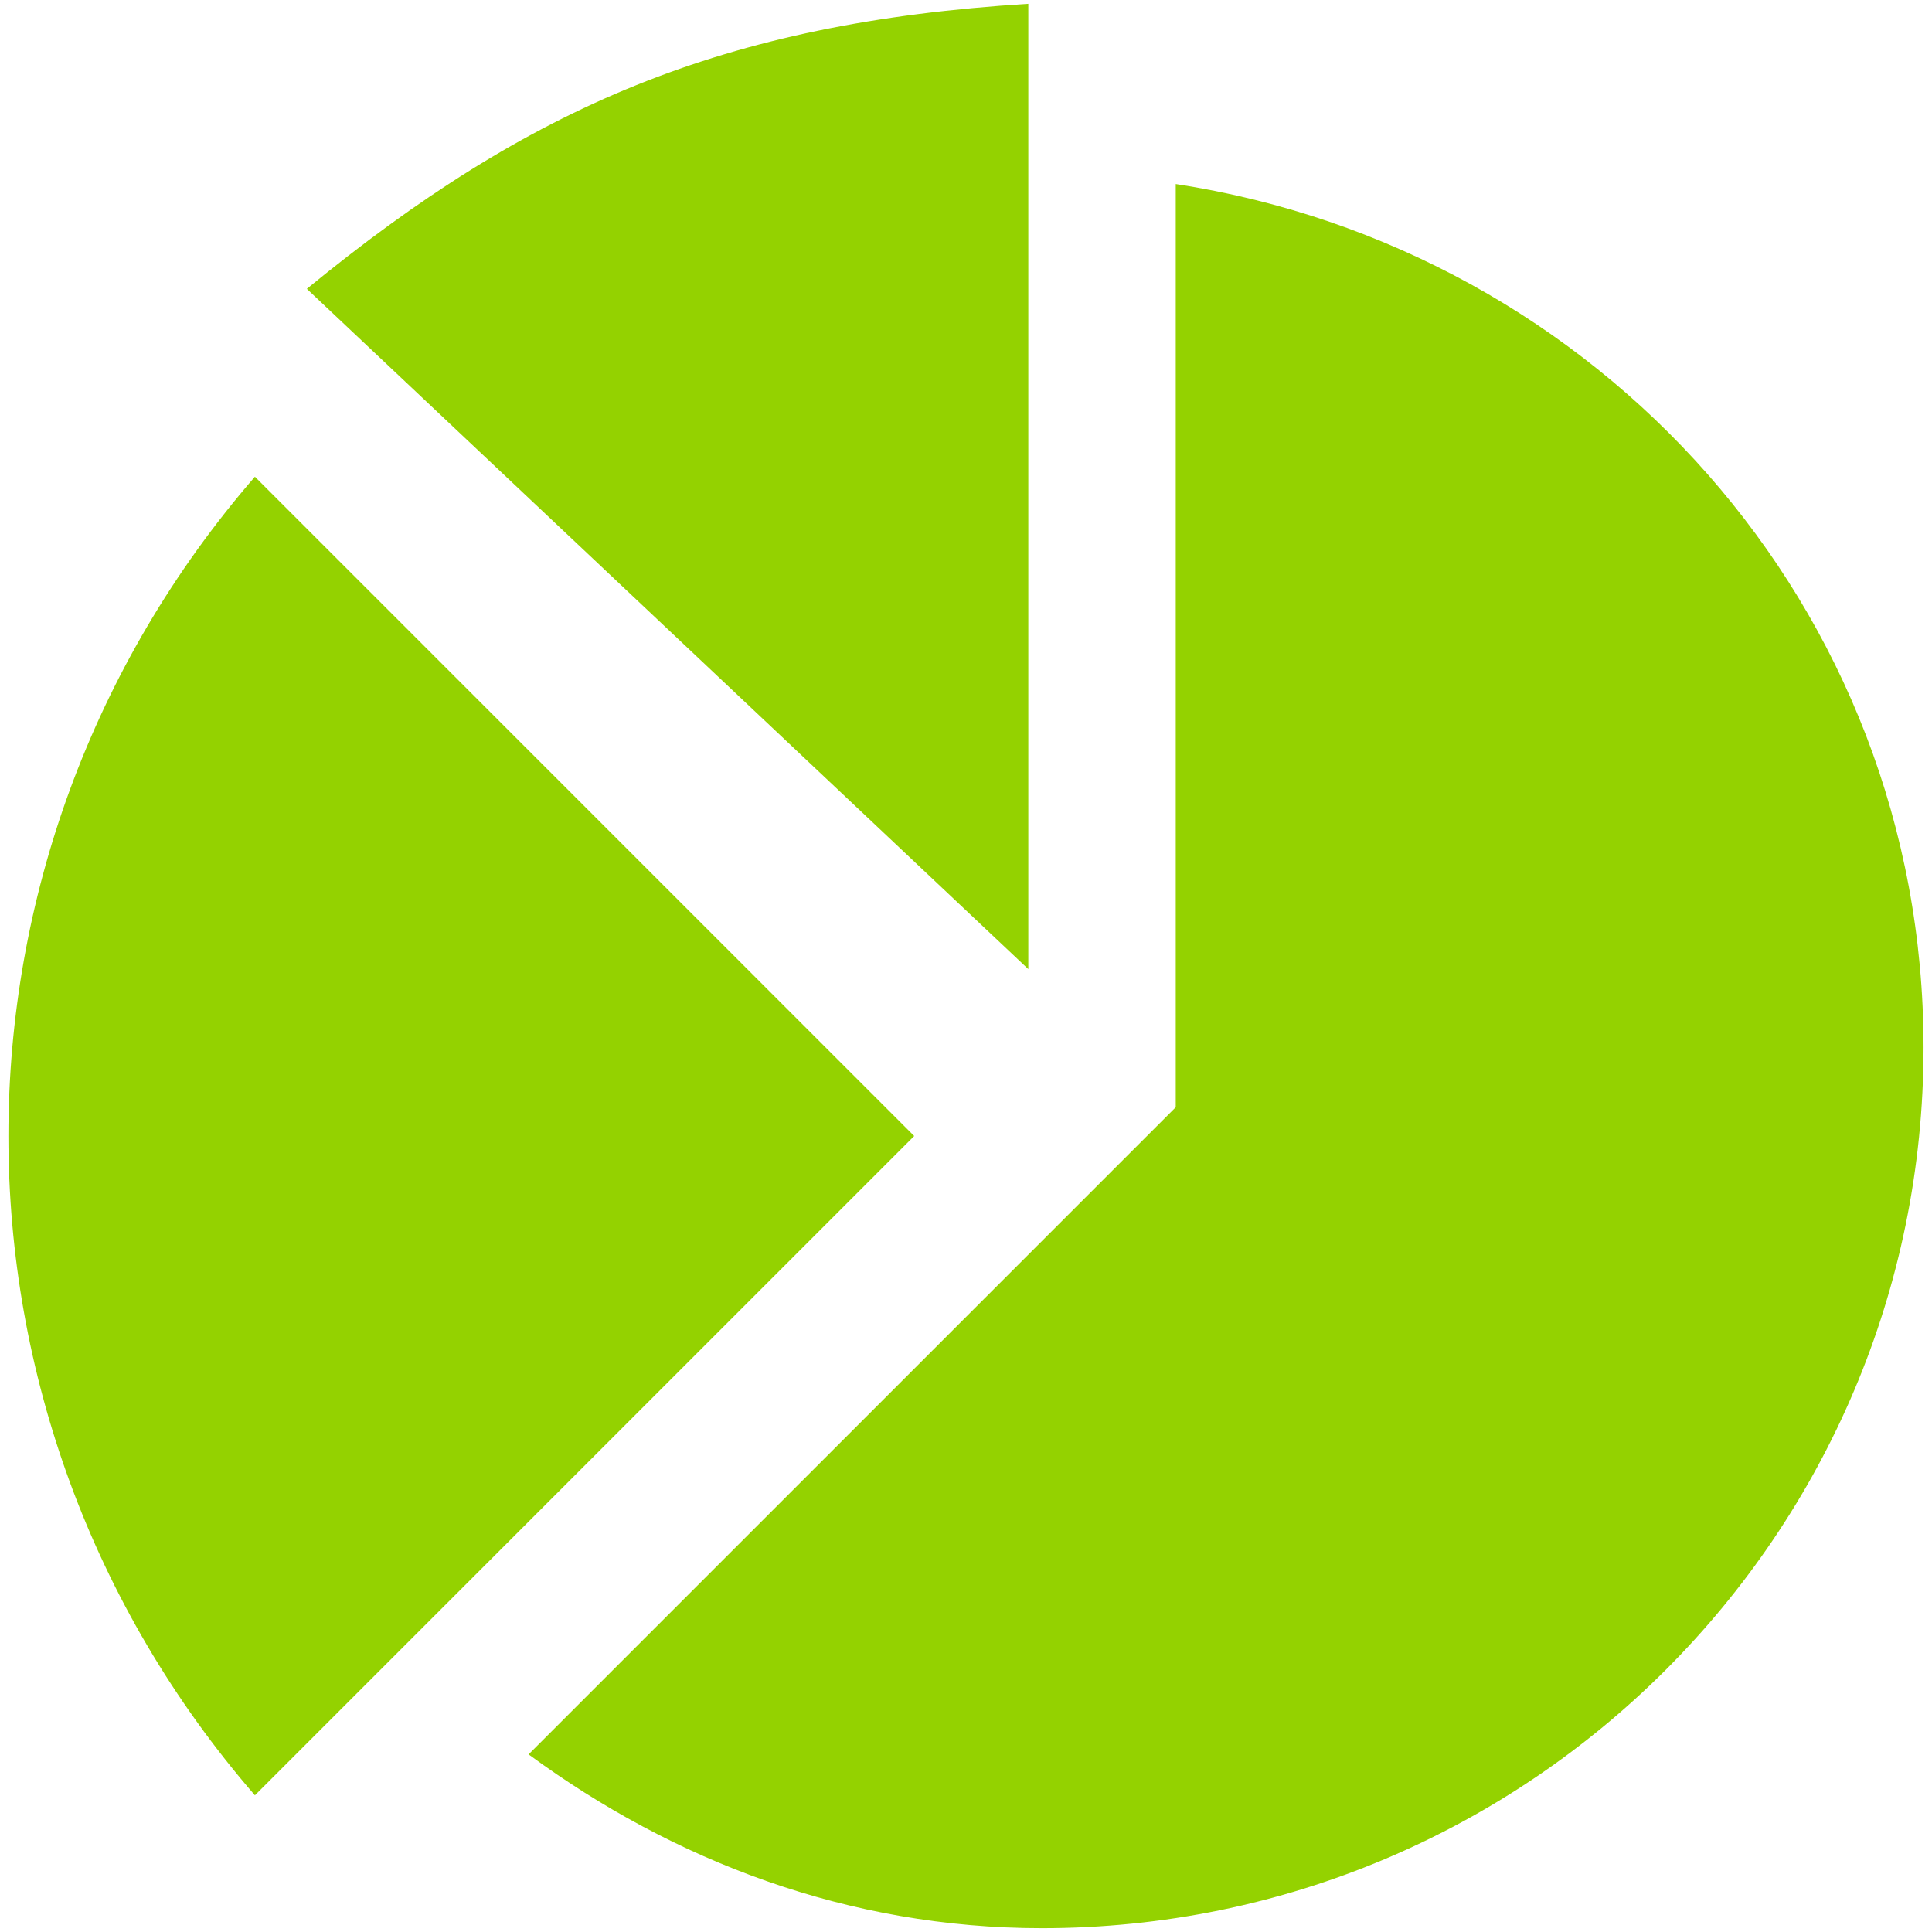 <?xml version="1.0" encoding="UTF-8" standalone="no"?>
<!-- Generator: Adobe Illustrator 15.1.0, SVG Export Plug-In . SVG Version: 6.00 Build 0)  -->

<svg
   xmlns:dc="http://purl.org/dc/elements/1.1/"
   xmlns:cc="http://creativecommons.org/ns#"
   xmlns:rdf="http://www.w3.org/1999/02/22-rdf-syntax-ns#"
   xmlns:svg="http://www.w3.org/2000/svg"
   xmlns="http://www.w3.org/2000/svg"
   xmlns:sodipodi="http://sodipodi.sourceforge.net/DTD/sodipodi-0.dtd"
   xmlns:inkscape="http://www.inkscape.org/namespaces/inkscape"
   version="1.1"
   x="0px"
   y="0px"
   width="32"
   height="32"
   viewBox="0 0 32 32"
   xml:space="preserve"
   id="svg2"
   inkscape:version="0.48.3.1 r9886"
   sodipodi:docname="statistics.svg"
   inkscape:export-filename="D:\web\xampp\htdocs\limesurvey_yii\styles\gringegreen\images\statistics.png"
   inkscape:export-xdpi="90"
   inkscape:export-ydpi="90"><defs
   id="defs10">
	
</defs><sodipodi:namedview
   pagecolor="#ffffff"
   bordercolor="#666666"
   borderopacity="1"
   objecttolerance="10"
   gridtolerance="10"
   guidetolerance="10"
   inkscape:pageopacity="0"
   inkscape:pageshadow="2"
   inkscape:window-width="1280"
   inkscape:window-height="940"
   id="namedview8"
   showgrid="false"
   inkscape:zoom="22.84375"
   inkscape:cx="16"
   inkscape:cy="16"
   inkscape:window-x="-8"
   inkscape:window-y="-8"
   inkscape:window-maximized="1"
   inkscape:current-layer="svg2" />


<g
   id="Layer_1"
   transform="matrix(1.559,0,0,1.559,-18.144,-14.769)" /><g
   transform="matrix(1.032,0,0,1.032,0.89,-1.098)"
   id="Layer_1-1" /><path
   inkscape:connector-curvature="0"
   style="fill:#94d200"
   d="M 15.142,18.816 4.222,7.896 c -5.444,6.283 -5.444,15.557 0,21.84 L 15.142,18.816 z"
   id="path8" /><path
   inkscape:connector-curvature="0"
   style="fill:#94d200"
   d="m 17.032,16.052 0,-15.989 C 11.967,0.377 8.767,1.767 5.082,4.784 z"
   id="path10"
   sodipodi:nodetypes="cccc" /><path
   inkscape:connector-curvature="0"
   style="fill:#94d200"
   d="M 19.474,3.048 V 18.339 L 8.755,29.058 c 2.403,1.766 5.299,2.879 8.501,2.879 8.071,0 14.604,-6.533 14.604,-14.59 0,-7.307 -5.396,-13.226 -12.386,-14.299 z"
   id="path12" /></svg>
